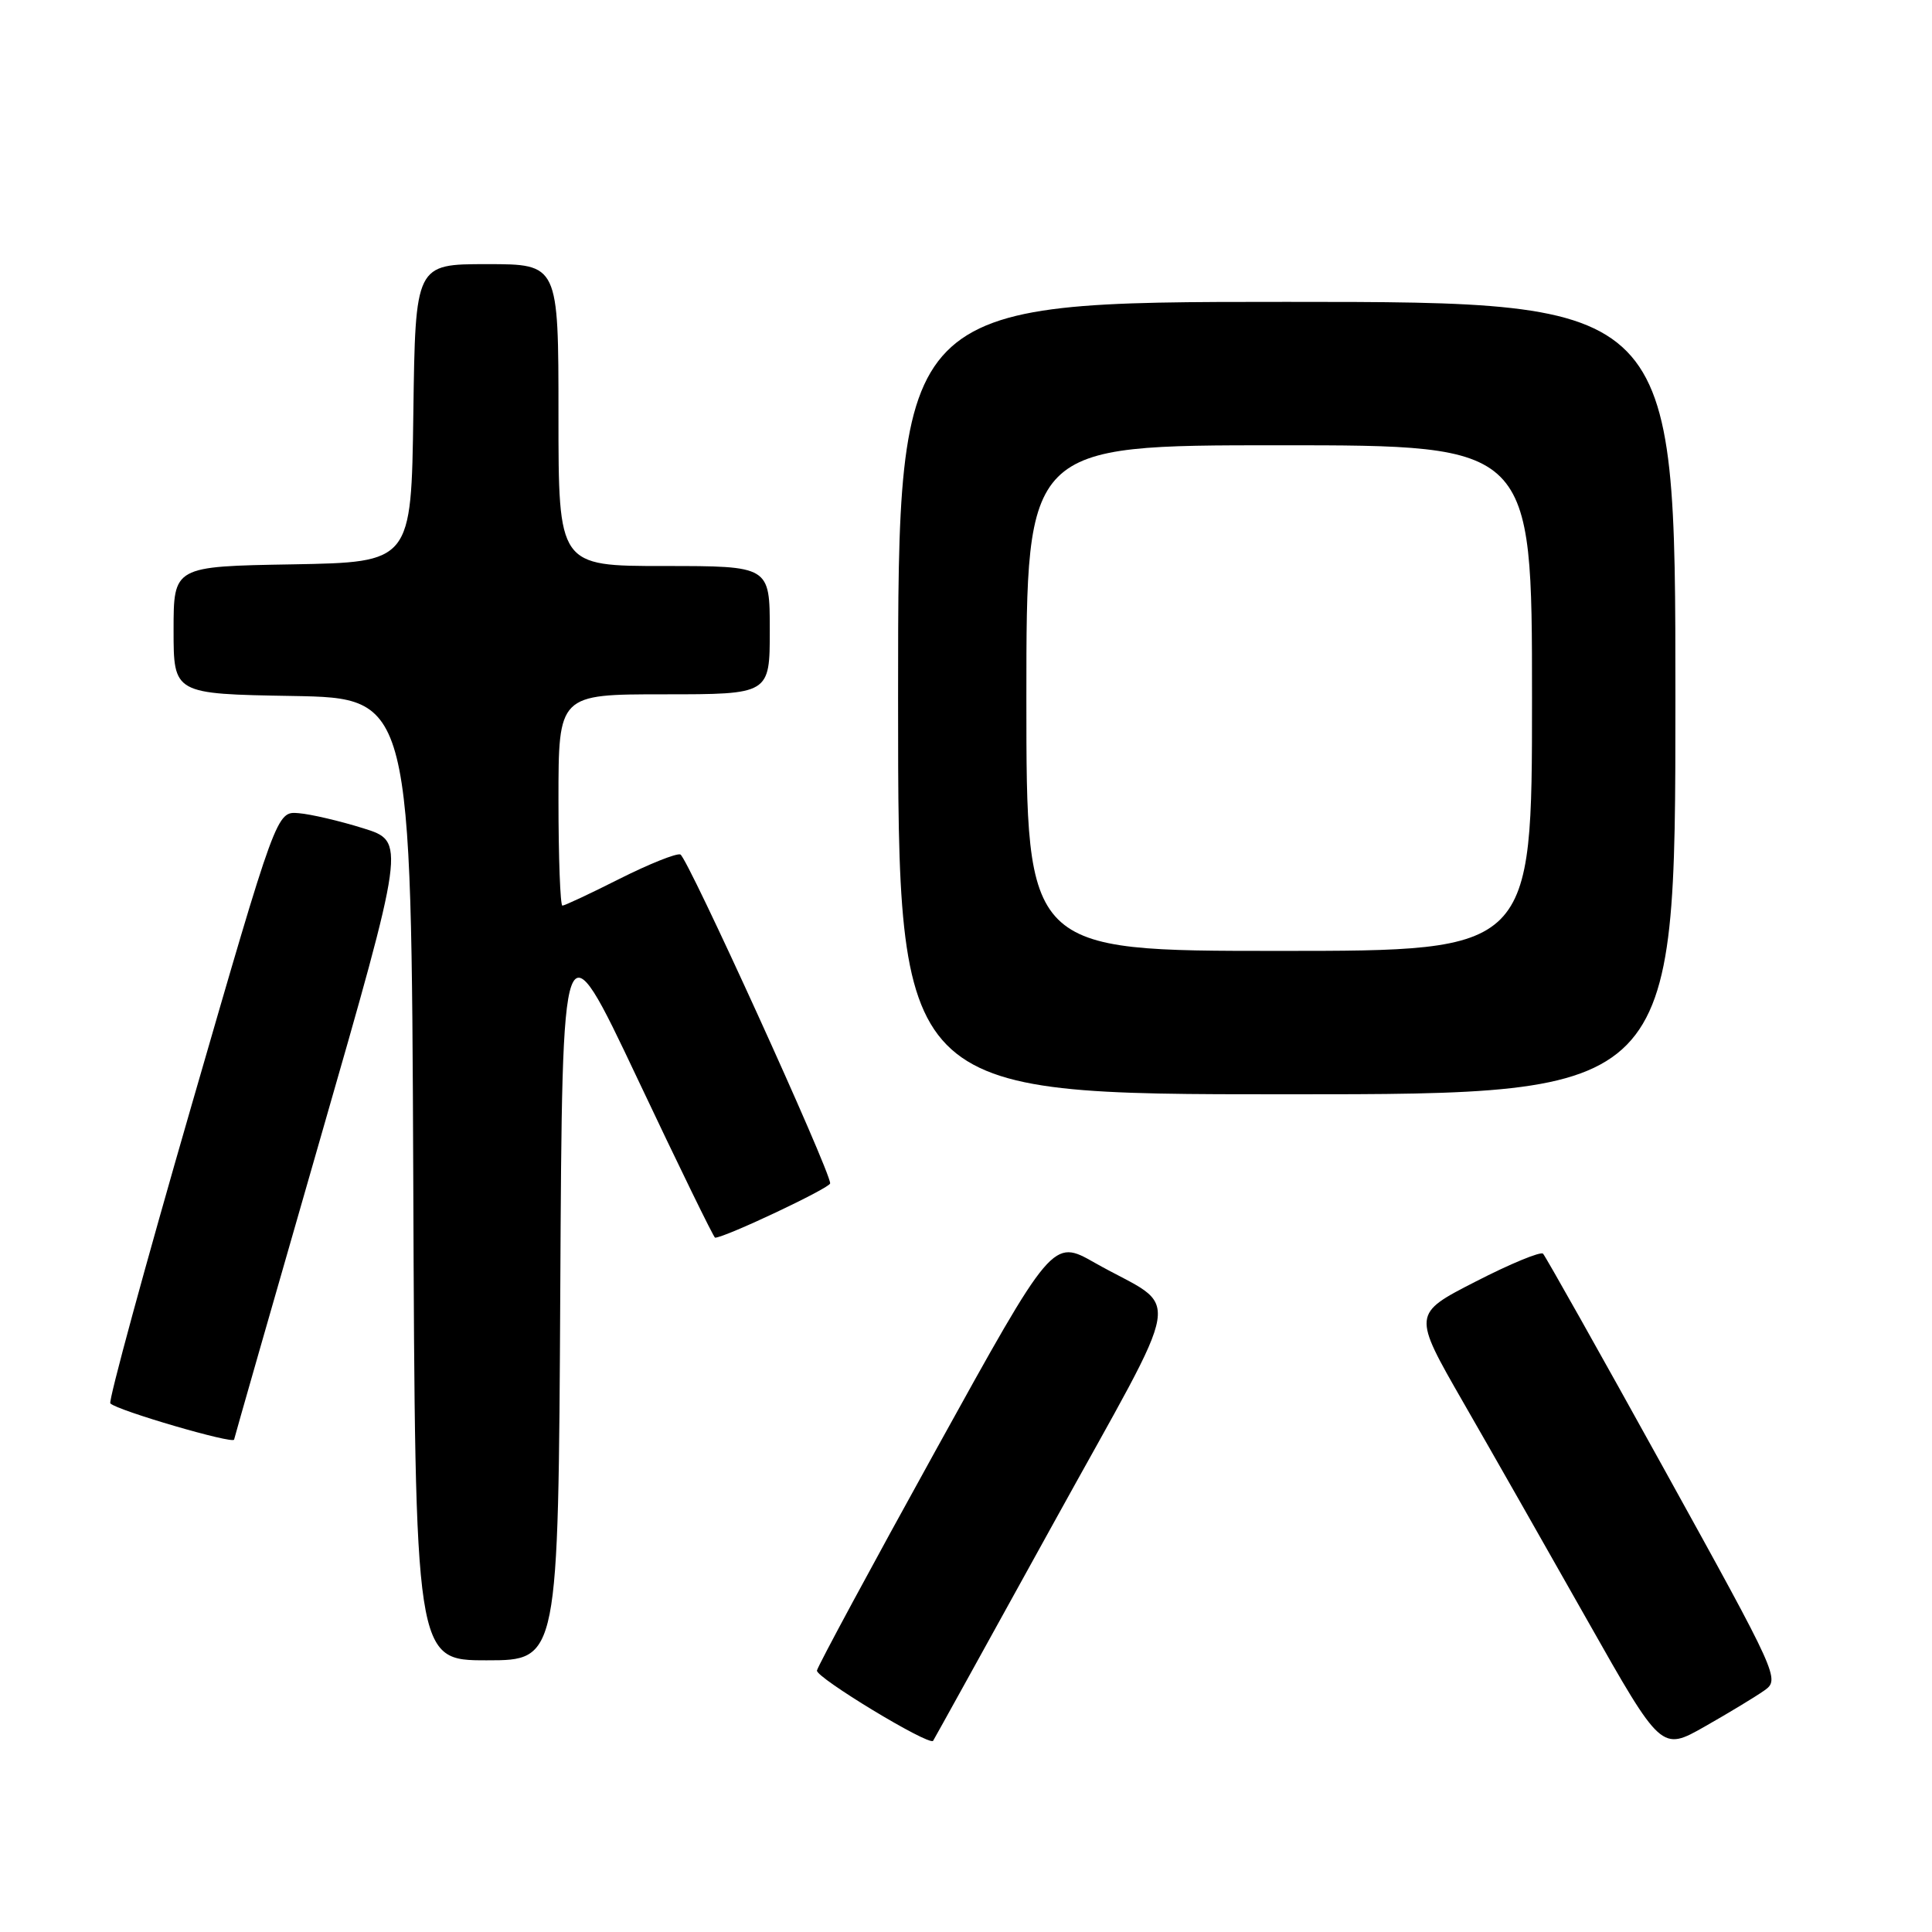 <?xml version="1.0" encoding="UTF-8" standalone="no"?>
<!DOCTYPE svg PUBLIC "-//W3C//DTD SVG 1.1//EN" "http://www.w3.org/Graphics/SVG/1.1/DTD/svg11.dtd" >
<svg xmlns="http://www.w3.org/2000/svg" xmlns:xlink="http://www.w3.org/1999/xlink" version="1.1" viewBox="0 0 256 256">
 <g >
 <path fill="currentColor"
d=" M 233.78 224.00 C 235.87 222.52 235.69 222.13 220.47 194.60 C 211.99 179.26 204.78 166.45 204.46 166.12 C 204.14 165.80 200.11 167.46 195.52 169.82 C 187.16 174.10 187.16 174.10 193.88 185.80 C 197.58 192.23 205.00 205.27 210.37 214.77 C 220.14 232.04 220.14 232.04 225.90 228.77 C 229.07 226.97 232.62 224.82 233.78 224.00 Z  M 139.49 202.02 C 157.38 169.58 156.69 173.91 145.07 167.33 C 139.48 164.15 139.48 164.15 123.99 192.17 C 115.47 207.58 108.39 220.71 108.25 221.35 C 108.05 222.25 123.07 231.35 123.64 230.67 C 123.72 230.57 130.85 217.68 139.49 202.02 Z  M 74.24 170.93 C 74.50 121.86 74.50 121.86 84.47 142.93 C 89.95 154.52 94.58 164.00 94.75 164.00 C 96.05 164.00 110.00 157.41 110.00 156.80 C 110.00 155.10 91.07 113.52 90.15 113.22 C 89.61 113.04 85.99 114.49 82.11 116.44 C 78.23 118.40 74.81 120.00 74.52 120.00 C 74.24 120.00 74.00 113.70 74.00 106.00 C 74.00 92.00 74.00 92.00 88.00 92.00 C 102.00 92.00 102.00 92.00 102.00 83.50 C 102.00 75.00 102.00 75.00 88.00 75.00 C 74.00 75.00 74.00 75.00 74.00 55.00 C 74.00 35.00 74.00 35.00 64.52 35.00 C 55.04 35.00 55.04 35.00 54.77 54.75 C 54.50 74.50 54.50 74.50 38.75 74.78 C 23.00 75.05 23.00 75.05 23.00 83.50 C 23.00 91.95 23.00 91.95 38.75 92.22 C 54.50 92.50 54.50 92.50 54.76 156.25 C 55.01 220.00 55.01 220.00 64.50 220.00 C 73.98 220.00 73.98 220.00 74.24 170.93 Z  M 31.02 190.75 C 31.03 190.61 36.15 172.72 42.40 151.00 C 53.76 111.50 53.76 111.50 48.13 109.75 C 45.03 108.78 41.18 107.88 39.57 107.75 C 36.65 107.50 36.65 107.50 25.38 146.47 C 19.18 167.90 14.34 185.67 14.62 185.96 C 15.57 186.91 30.97 191.40 31.02 190.75 Z  M 222.00 92.50 C 222.00 40.00 222.00 40.00 170.50 40.00 C 119.00 40.00 119.00 40.00 119.00 92.50 C 119.00 145.00 119.00 145.00 170.50 145.00 C 222.00 145.00 222.00 145.00 222.00 92.50 Z  M 136.00 92.50 C 136.00 59.00 136.00 59.00 169.50 59.00 C 203.00 59.00 203.00 59.00 203.00 92.50 C 203.00 126.00 203.00 126.00 169.50 126.00 C 136.00 126.00 136.00 126.00 136.00 92.50 Z "/>
</g>
</svg>